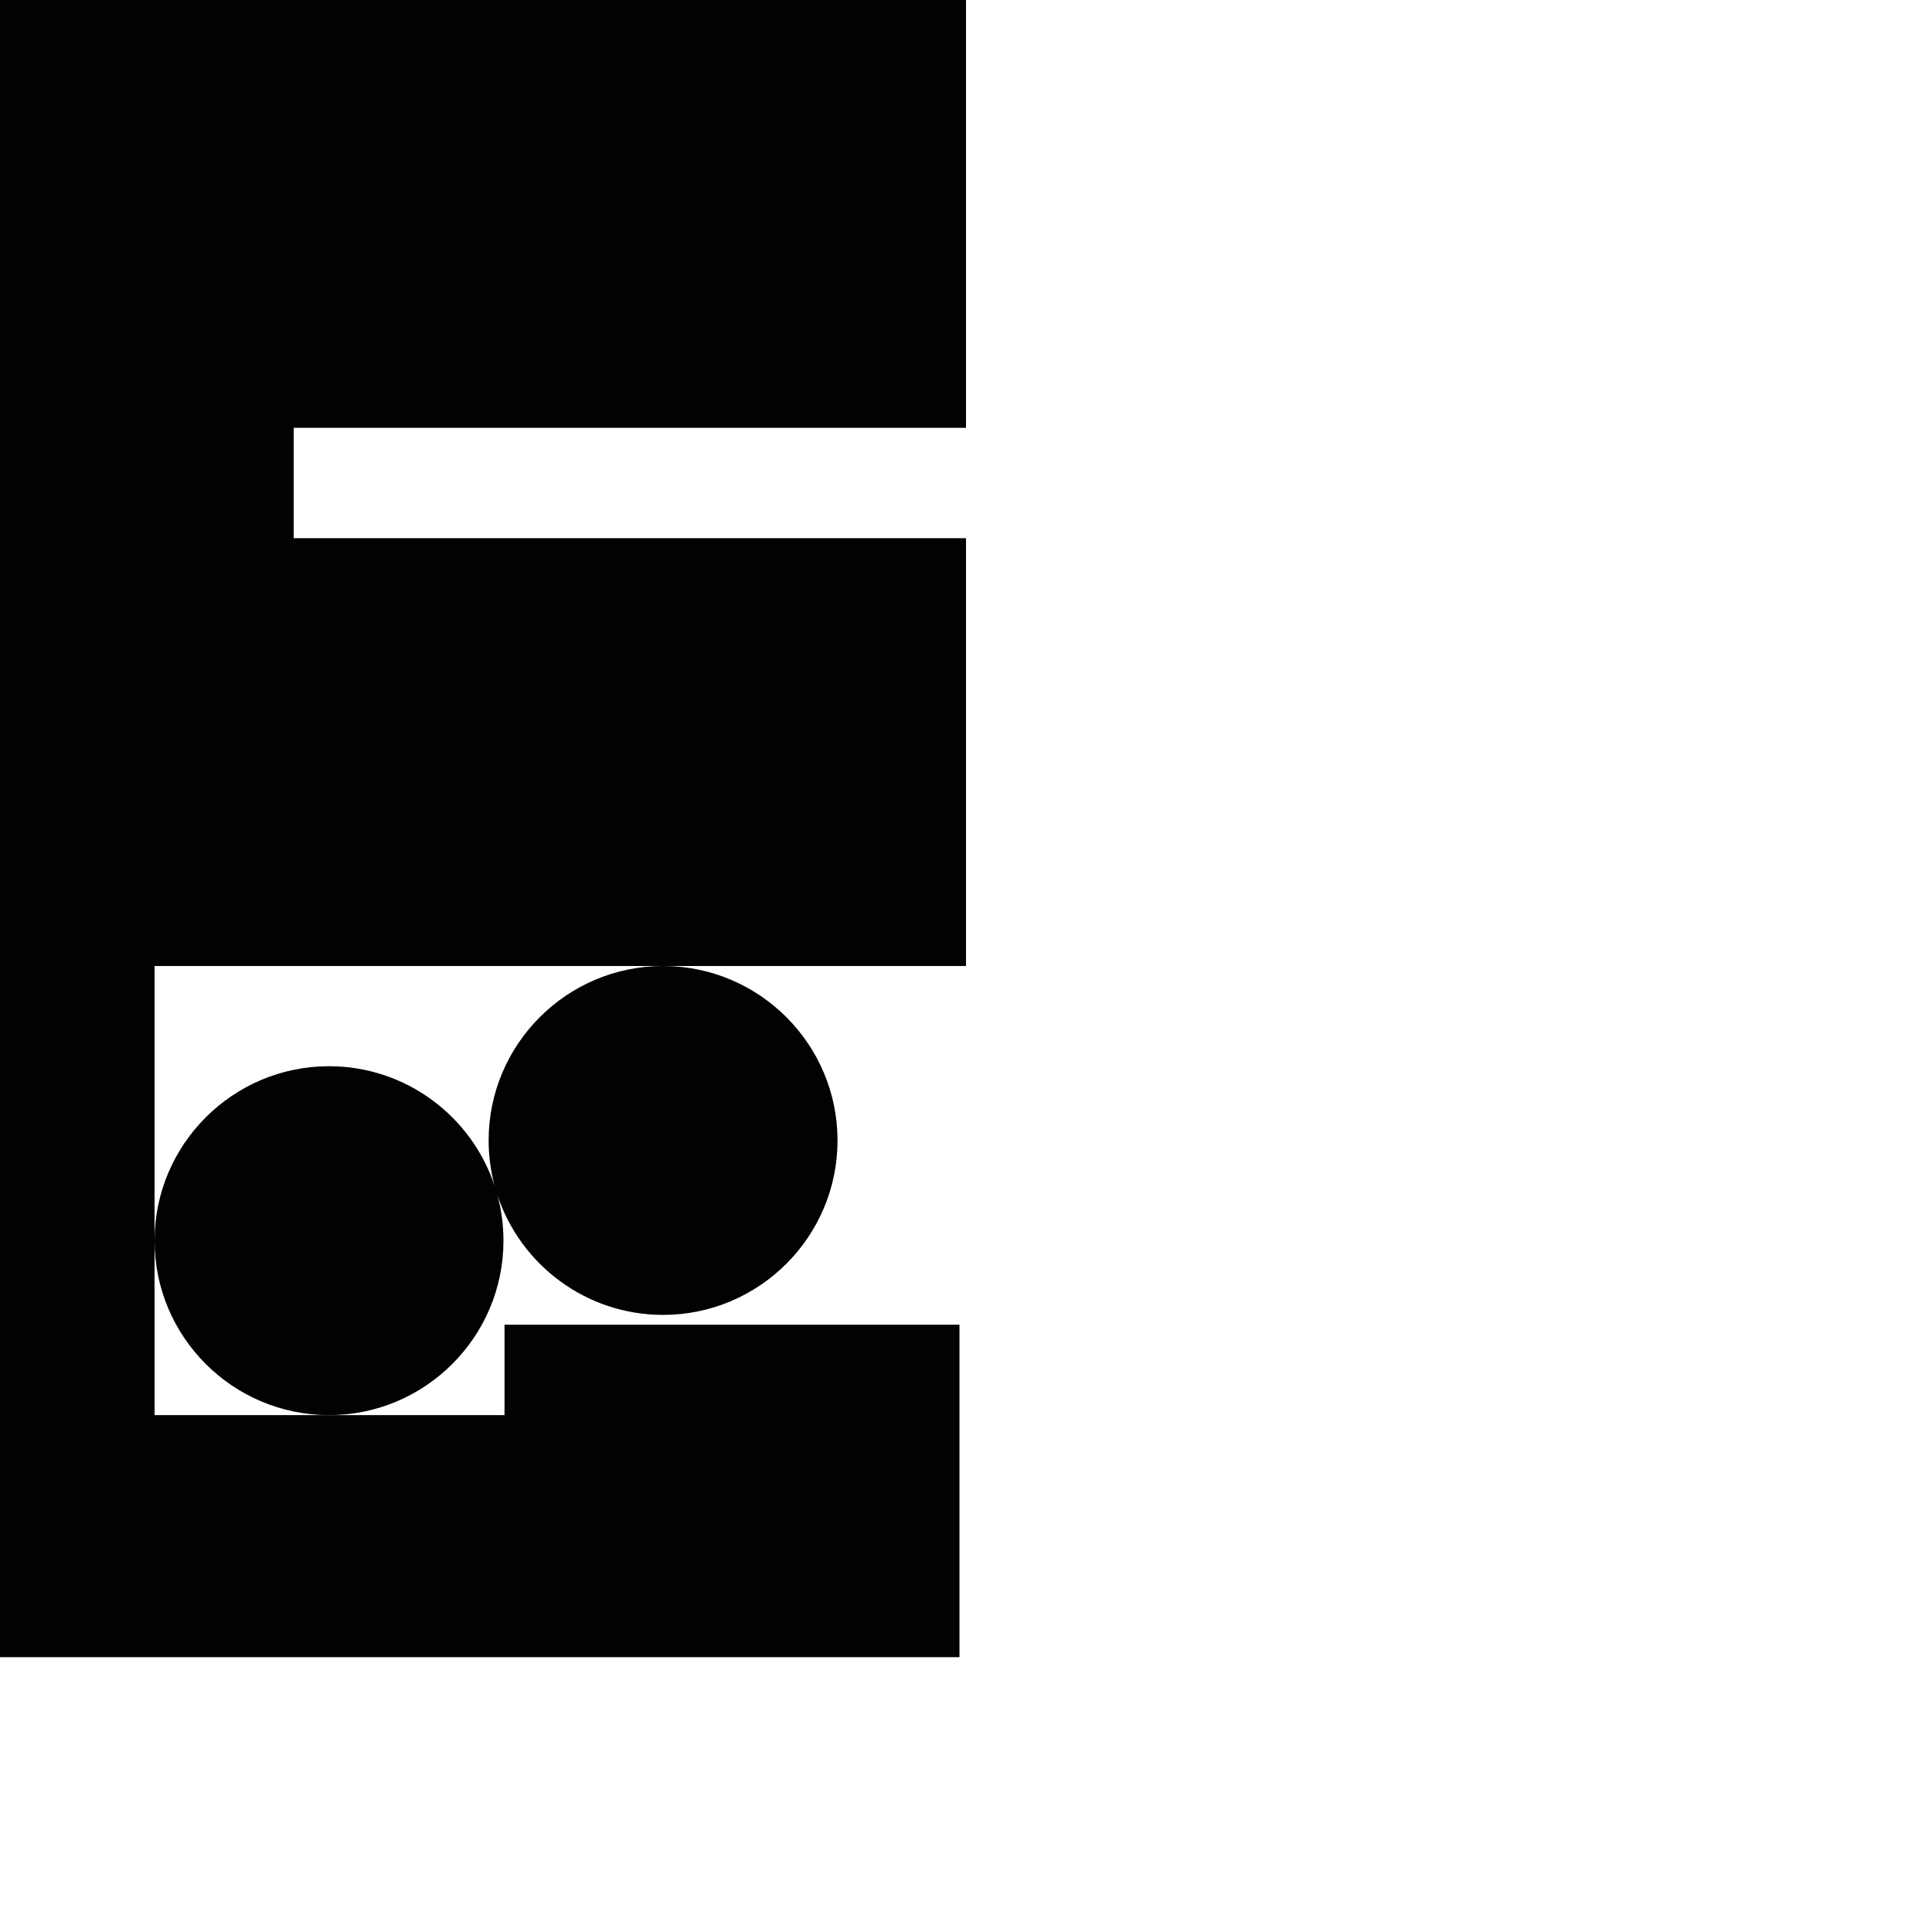 <?xml version="1.0" encoding="utf-8"?>
<!-- Generator: Adobe Illustrator 16.0.0, SVG Export Plug-In . SVG Version: 6.00 Build 0)  -->
<!DOCTYPE svg PUBLIC "-//W3C//DTD SVG 1.1//EN" "http://www.w3.org/Graphics/SVG/1.1/DTD/svg11.dtd">
<svg version="1.1" id="Calque_1" xmlns="http://www.w3.org/2000/svg" xmlns:xlink="http://www.w3.org/1999/xlink" x="0px" y="0px"
	 width="1190.551px" height="1190.551px" viewBox="0 0 1190.551 1190.551" enable-background="new 0 0 1190.551 1190.551"
	 xml:space="preserve">
<g>
	<polygon fill="#010202" points="595.279,263.641 595.279,0 0,0 0,595.279 0,1021.193 591.246,1021.193 591.246,816.323 
		310.898,816.323 310.898,872.034 202.747,872.034 95.247,872.034 95.247,764.534 95.247,595.279 408.608,595.279 595.279,595.279 
		595.279,331.641 181,331.641 181,263.641 	"/>
	<path fill="#010202" d="M301.108,702.779c0,9.693,1.297,19.087,3.714,28.027c-14.18-42.804-54.576-73.774-102.074-73.771
		c-59.274,0-107.5,48.229-107.5,107.5c0,59.277,48.226,107.5,107.5,107.5s107.5-48.223,107.5-107.5
		c0-9.693-1.297-19.088-3.714-28.027c14.18,42.803,54.575,73.771,102.074,73.771c59.273,0,107.504-48.226,107.5-107.5
		c0-59.273-48.229-107.5-107.5-107.5C349.331,595.279,301.108,643.505,301.108,702.779z"/>
</g>
</svg>
